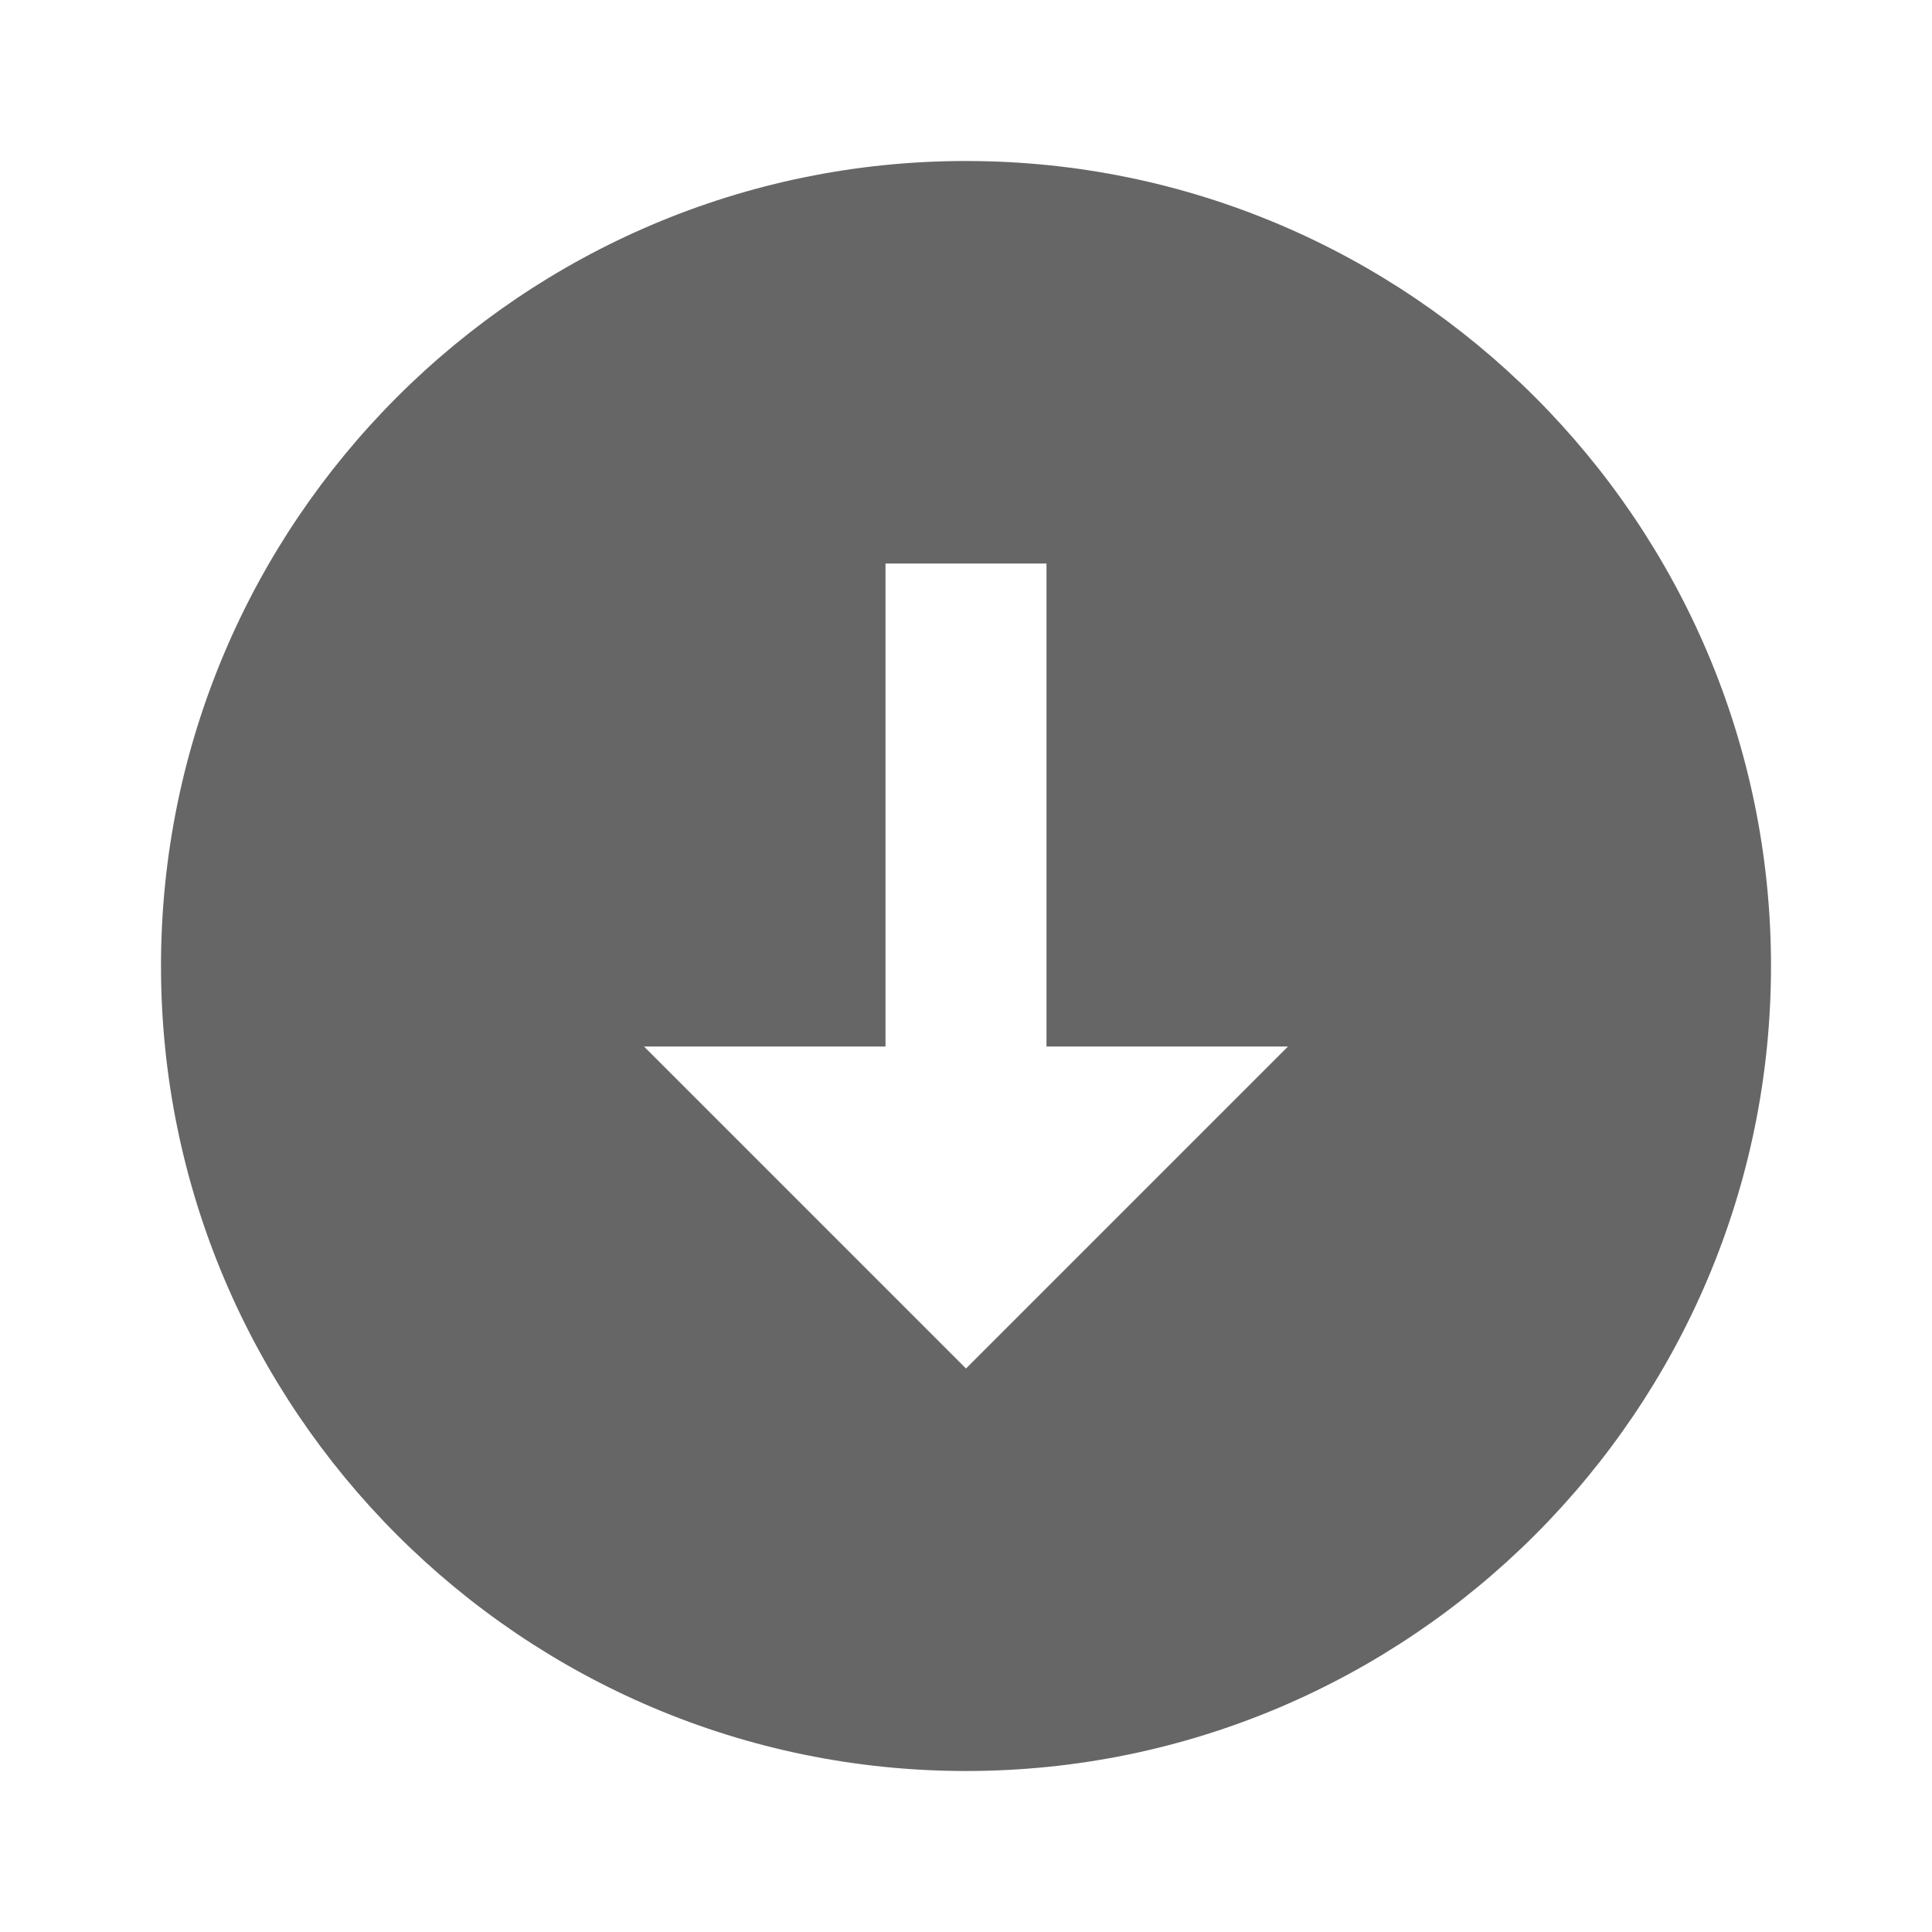 <svg xmlns="http://www.w3.org/2000/svg" xmlns:xlink="http://www.w3.org/1999/xlink" viewBox="0 0 24 24" fill="#F2EFF3">
  <path d="M22,12c0-5.514-4.486-10-10-10S2,6.486,2,12s4.486,10,10,10S22,17.514,22,12z M8,13h3V7h2v6h3l-4,4L8,13z" fill="#666666" />
</svg>